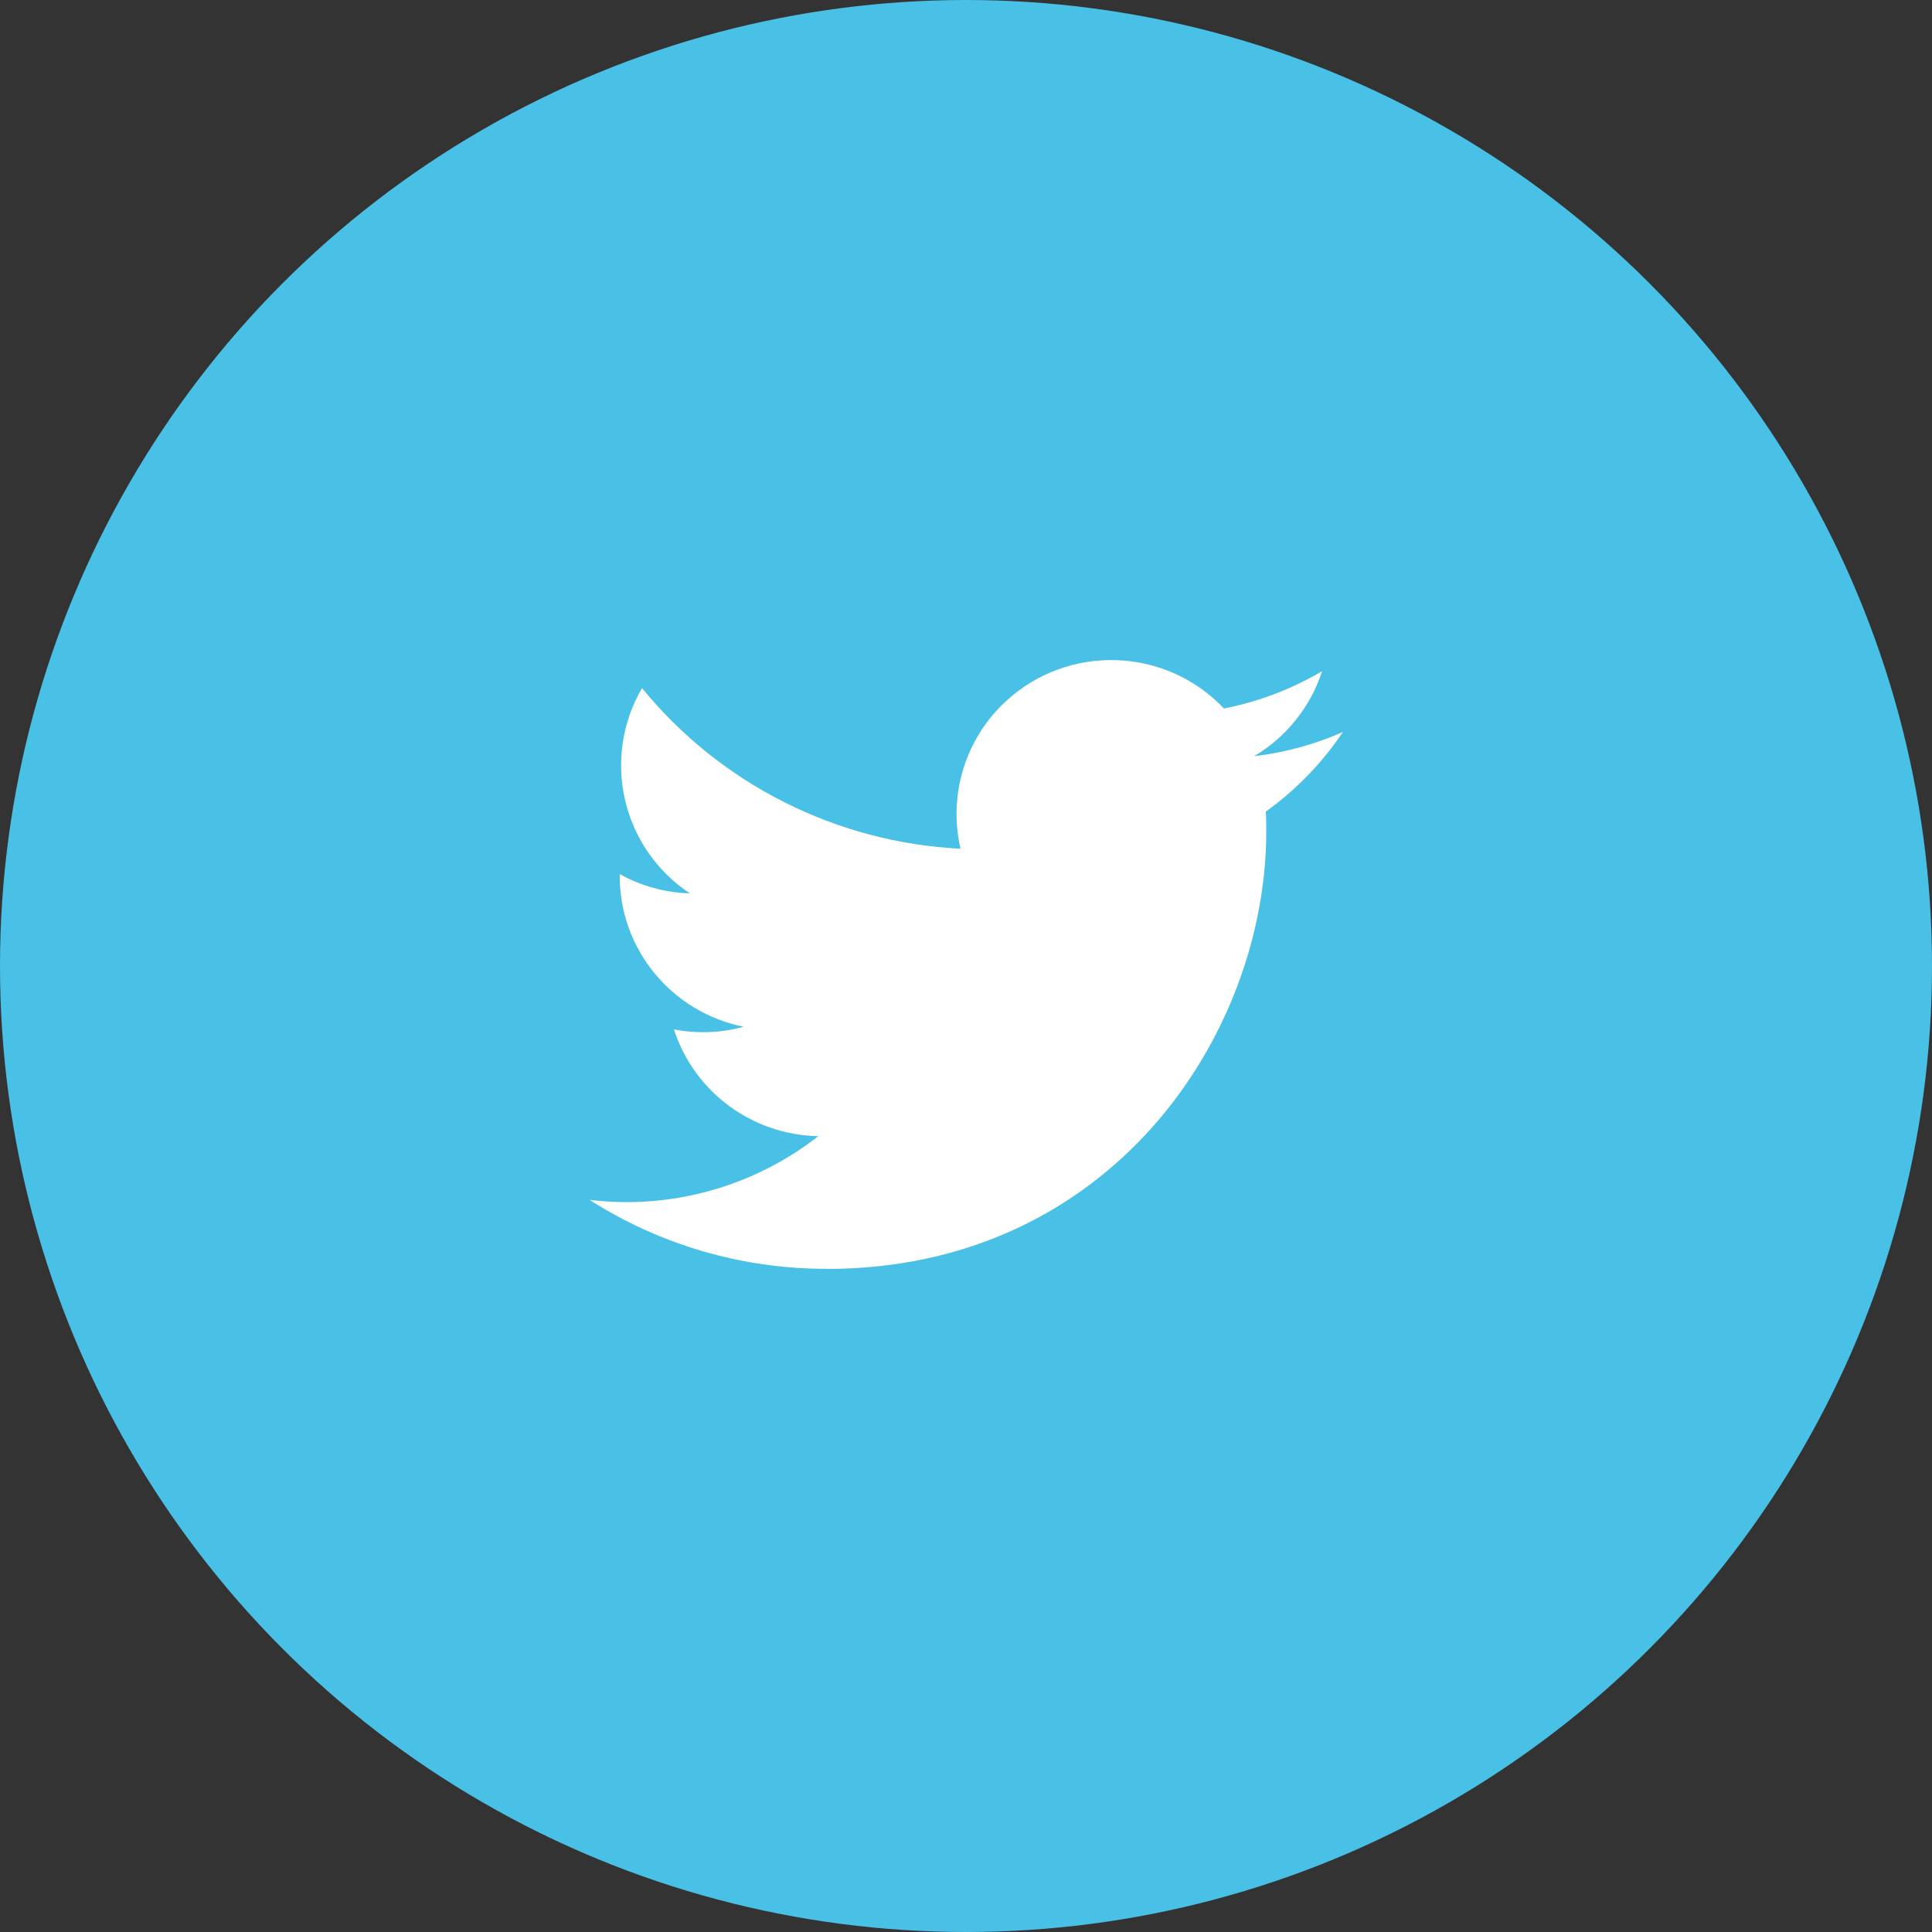 <svg width="56" height="56" viewBox="0 0 56 56" fill="none" xmlns="http://www.w3.org/2000/svg">
<rect x="0" y="0" width="56" height="56" fill="#333333" stroke="none"/>
<circle cx="28" cy="28" r="28" fill="#49C0E6"/>
<path d="M36.689 23.526C36.703 23.717 36.703 23.909 36.703 24.102C36.703 29.99 32.196 36.781 23.956 36.781V36.777C21.522 36.781 19.138 36.087 17.089 34.779C17.443 34.822 17.799 34.843 18.155 34.844C20.172 34.846 22.132 34.172 23.719 32.933C21.802 32.896 20.121 31.653 19.534 29.838C20.205 29.967 20.897 29.941 21.556 29.761C19.466 29.341 17.963 27.515 17.963 25.394C17.963 25.374 17.963 25.356 17.963 25.337C18.585 25.682 19.283 25.874 19.996 25.895C18.027 24.586 17.421 21.982 18.609 19.945C20.884 22.729 24.24 24.421 27.842 24.601C27.481 23.053 27.974 21.431 29.138 20.343C30.943 18.656 33.781 18.743 35.477 20.536C36.48 20.34 37.441 19.973 38.322 19.455C37.987 20.486 37.287 21.362 36.352 21.919C37.24 21.815 38.108 21.578 38.925 21.218C38.323 22.114 37.566 22.895 36.689 23.526Z" fill="white"/>
</svg>
